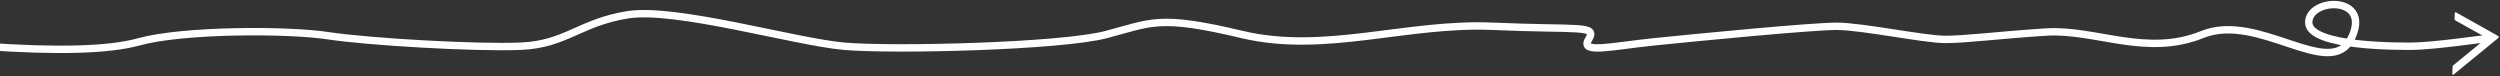 <?xml version="1.0" encoding="UTF-8"?>
<svg width="1015px" height="31px" viewBox="0 0 1015 31" version="1.1" xmlns="http://www.w3.org/2000/svg" xmlns:xlink="http://www.w3.org/1999/xlink">
    <rect x="0" y="0" width="1015" height="31" fill="#333333" stroke="none"/>
    <g id="Page-1" stroke="none" stroke-width="1" fill="none" fill-rule="evenodd">
        <g id="Mobile_Arrows" transform="translate(0, -187)">
            <g id="mobile-arrow3" transform="translate(-7, 188)">
                <g id="Group-3" transform="translate(998.617, 1)" fill="#FFFFFF">
                    <path d="M2.482,26.855 C2.244,26.995 1.952,26.788 2.007,26.518 L2.581,23.648 C2.627,23.421 2.768,23.224 2.968,23.107 L17.685,14.509 C17.881,14.395 17.9,14.119 17.721,13.979 L6.703,5.343 C6.462,5.154 6.348,4.846 6.408,4.546 L6.866,2.257 C6.913,2.024 7.19,1.921 7.378,2.069 L22.759,14.199 C23.042,14.423 23.011,14.86 22.7,15.042 L2.482,26.855 Z" id="Fill-1" transform="translate(12.477, 14.45) rotate(-9) translate(-12.477, -14.45) "></path>
                </g>
                <path d="M0.062,17.762 C30.225,19.921 51.309,19.333 63.312,16 C81.318,11 123.896,11.015 140.211,13.5 C156.525,15.985 200.26,18.538 218.492,17.762 C236.725,16.985 242.414,8.121 261.826,5 C281.238,1.879 329.682,16 349.627,17.762 C369.572,19.523 437.85,17.879 456.244,13 C474.639,8.121 477.627,5 511.248,13 C544.869,21 578.104,8.121 613.191,9.674 C648.279,11.227 655.662,9 651.971,15 C648.279,21 661.146,17.762 678.341,16 C695.536,14.238 742.5,9.674 752.712,9.674 C762.924,9.674 788.205,15 796.77,15 C805.334,15 817.303,13.355 837.484,12.015 C857.666,10.674 878.353,22.243 901.168,13 C923.983,3.757 953.127,31.97 961.648,14.5 C970.17,-2.97 944.343,-2.021 944.343,8.121 C944.343,18.264 982.716,17.761 985.999,17.762 C995.181,17.764 1016.722,14.5 1018.168,14.5" id="Path-3" stroke="#FFFFFF" stroke-width="3"></path>
            </g>
        </g>
    </g>
</svg>